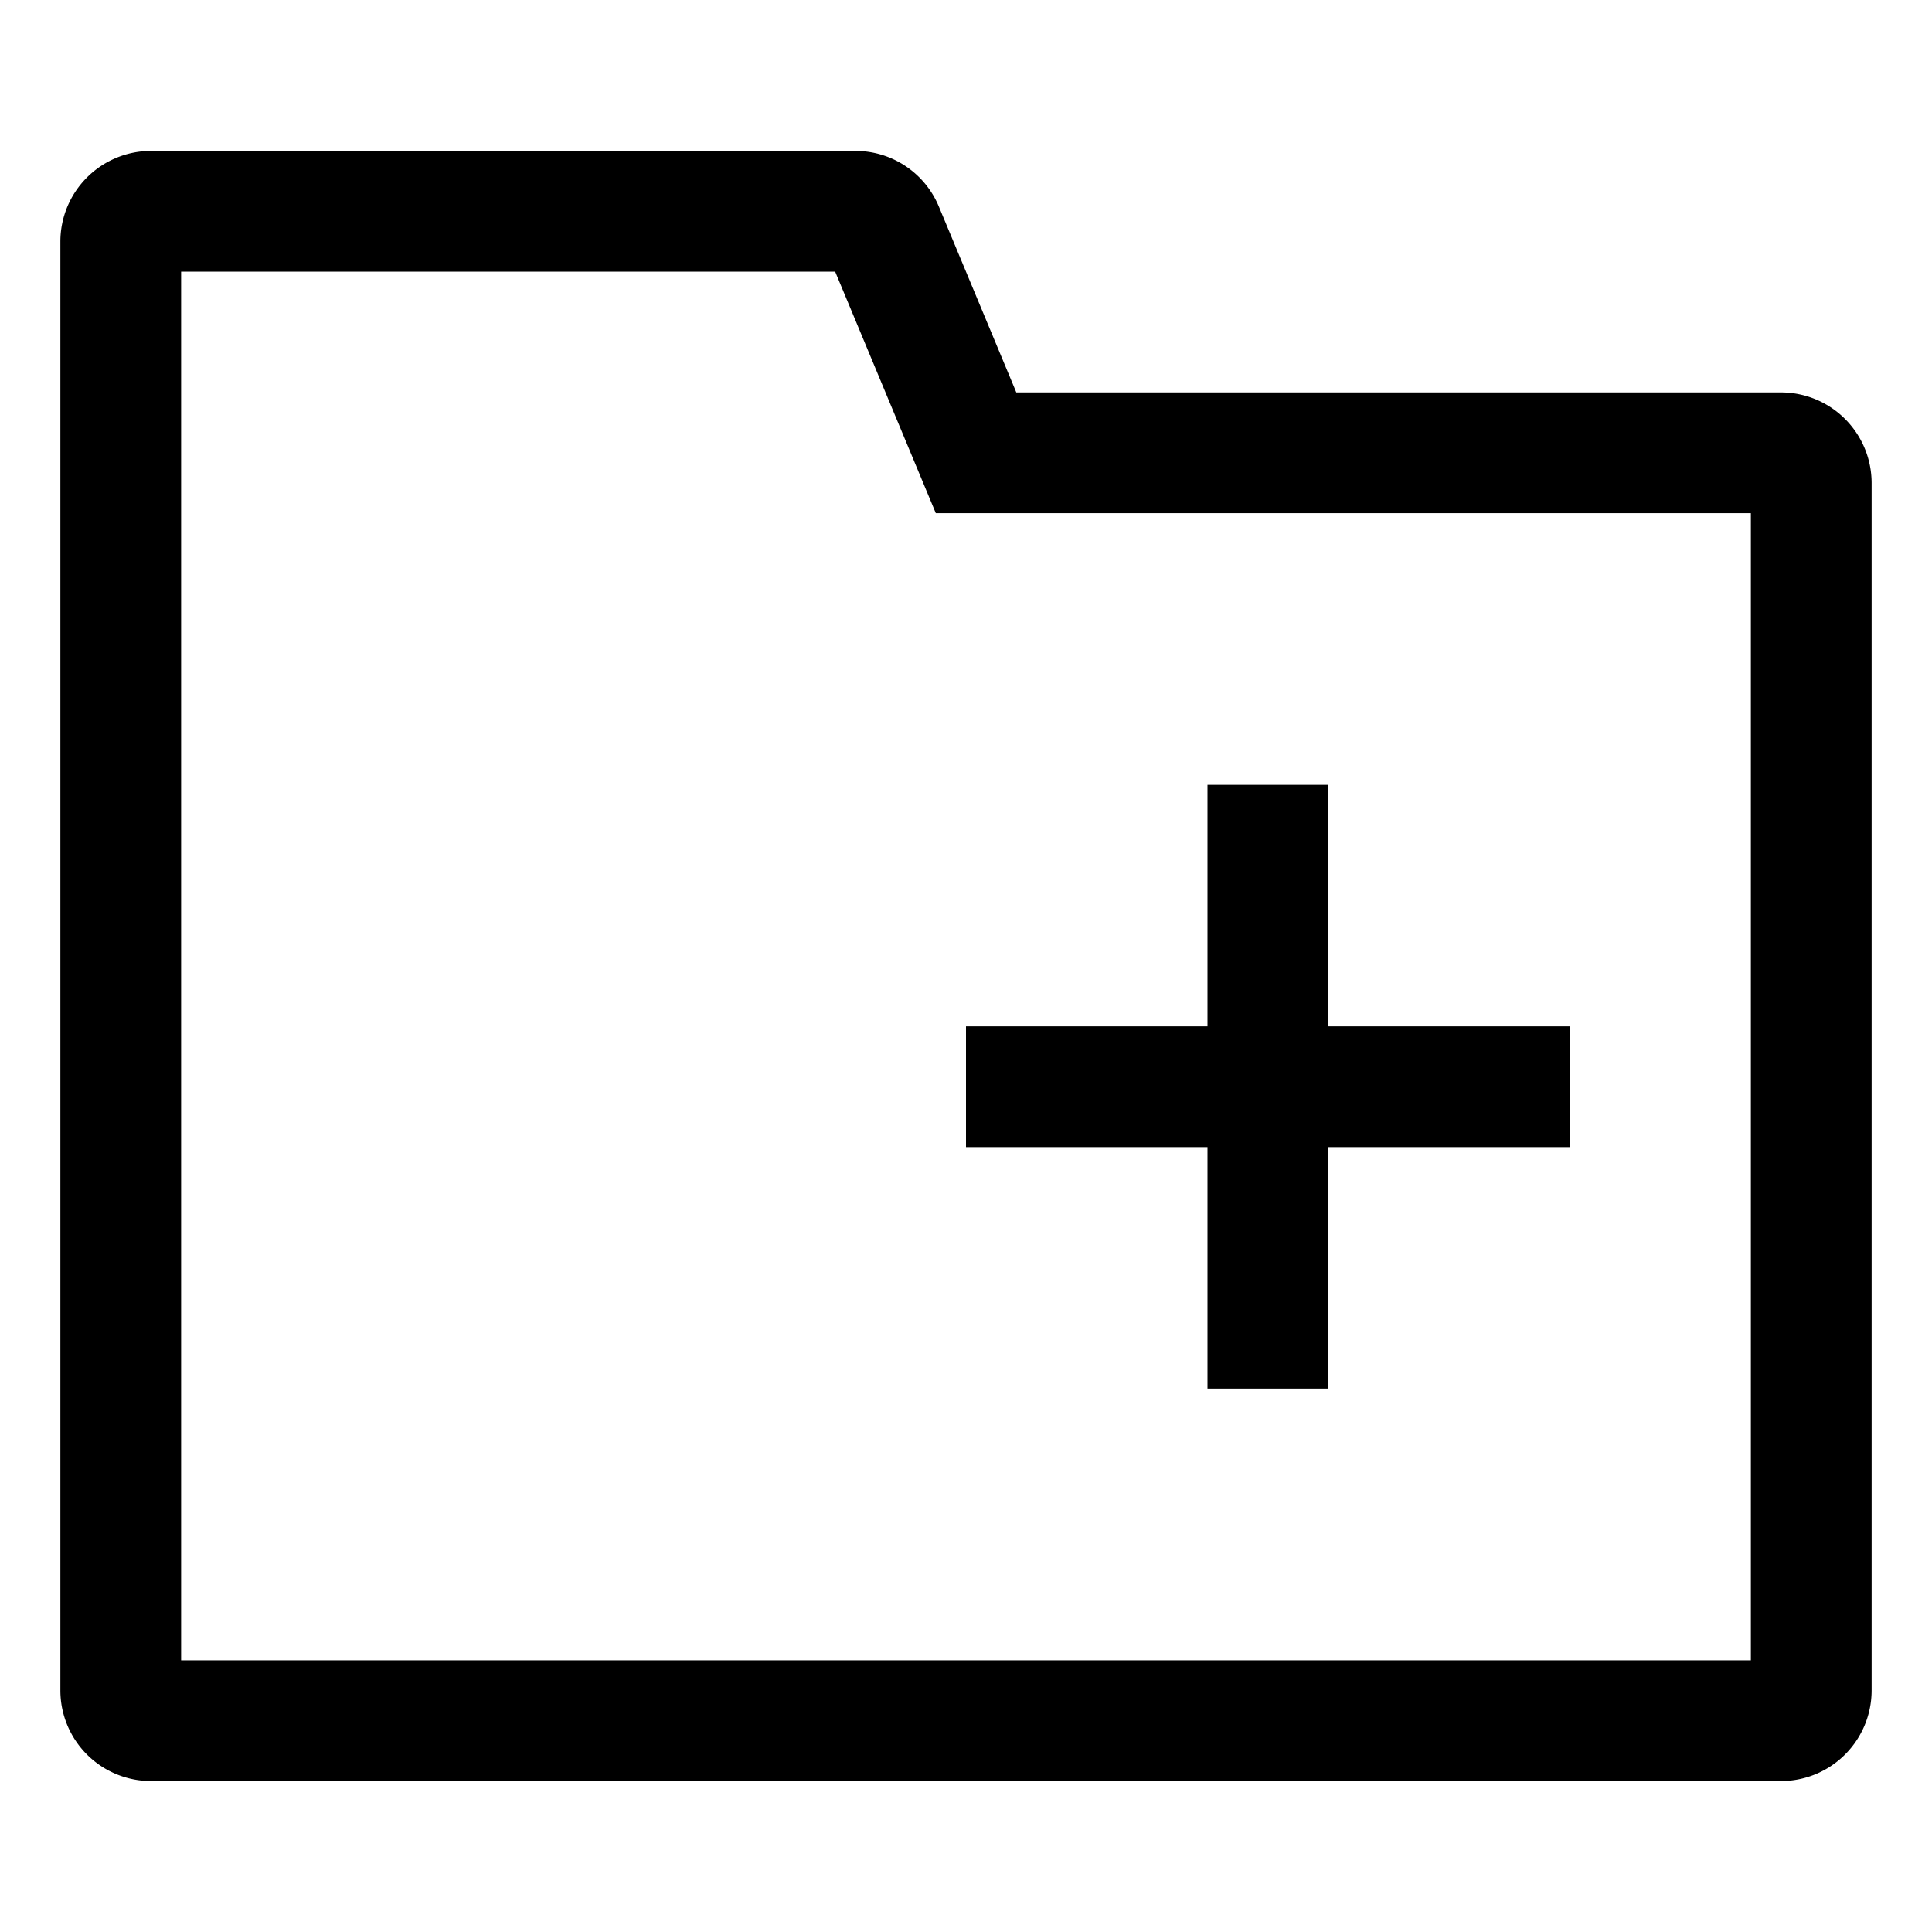 <svg id="export" xmlns="http://www.w3.org/2000/svg" viewBox="0 0 512 512">
  <defs>
    <style>
      .cls-1 {
        fill: currentColor;
      }
    </style>
  </defs>
  <title>folder-plus</title>
  <g>
    <polygon class="cls-1" points="320 368 352 368 352 304 416 304 416 272 352 272 352 208 320 208 320 272 256 272 256 304 320 304 320 368"/>
    <path class="cls-1" d="M472,104H269.334L248.821,54.77A23.936,23.936,0,0,0,226.667,40H40A24.027,24.027,0,0,0,16,64V448a24.027,24.027,0,0,0,24,24H472a24.027,24.027,0,0,0,24-24V128A24.027,24.027,0,0,0,472,104Zm-8,336H48V72H221.333l26.667,64H464Z"/>
  </g>
</svg>
